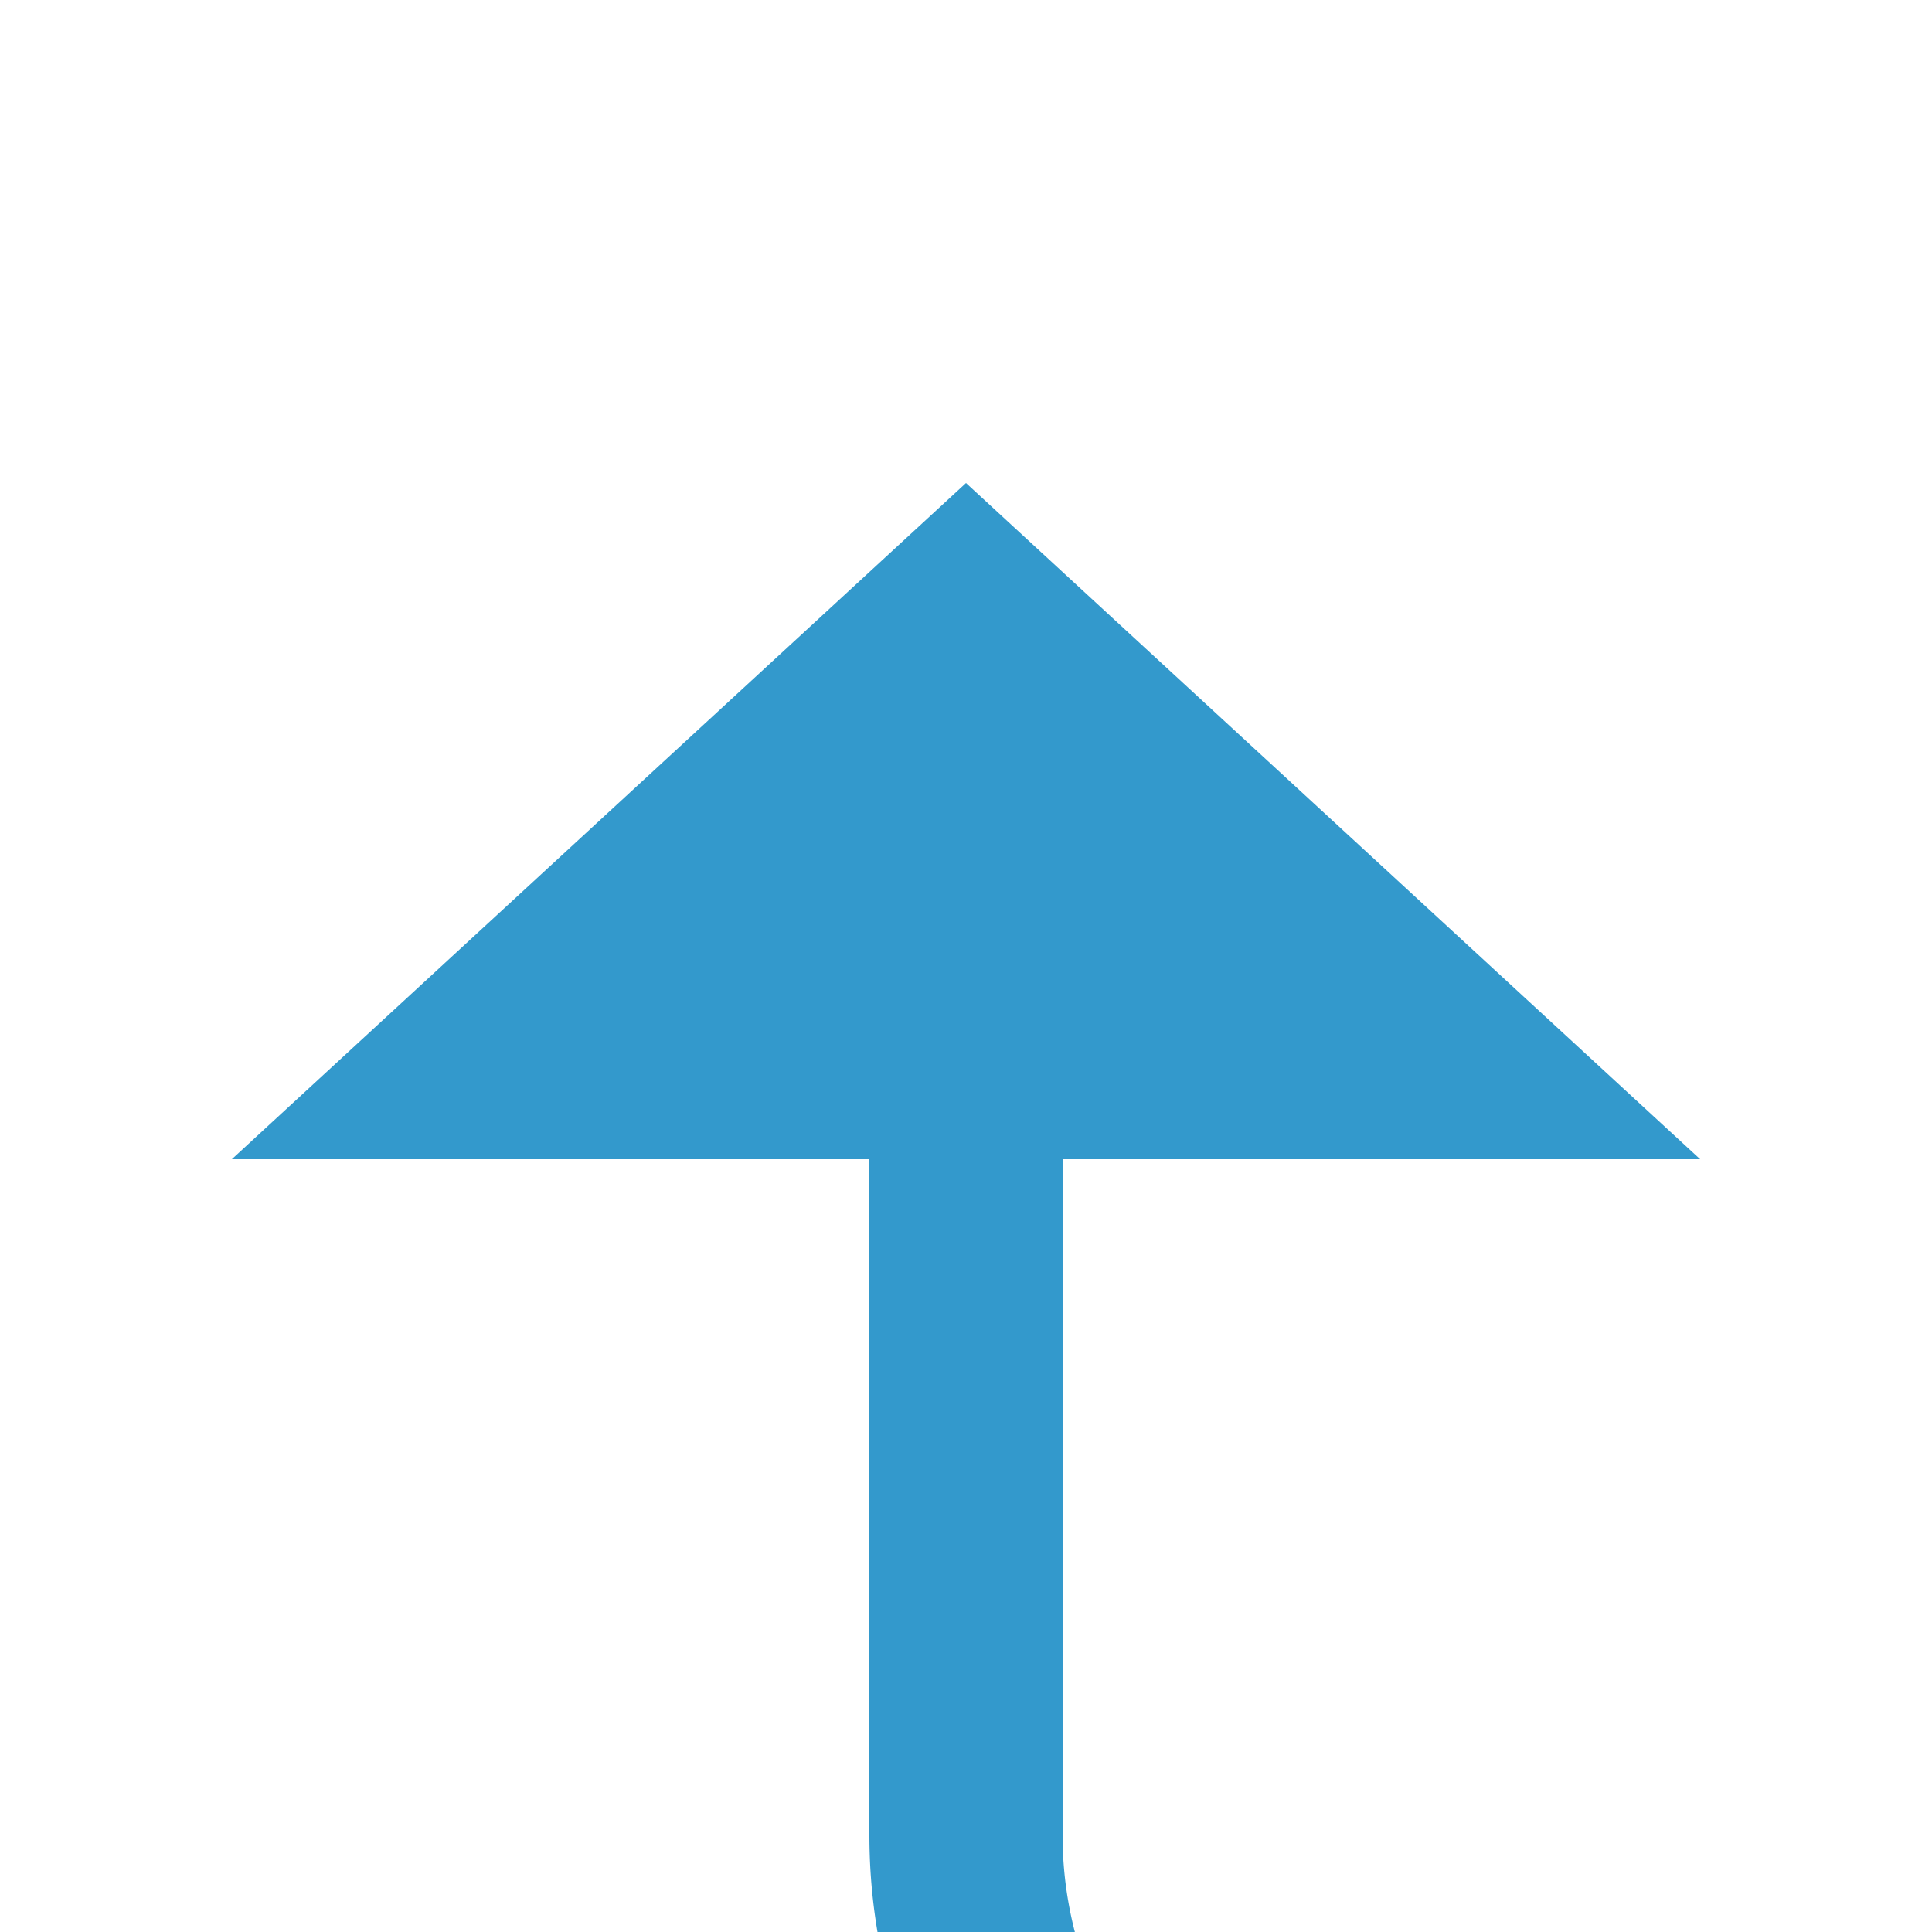 ﻿<?xml version="1.0" encoding="utf-8"?>
<svg version="1.1" xmlns:xlink="http://www.w3.org/1999/xlink" width="20px" height="20px" preserveAspectRatio="xMinYMid meet" viewBox="767 1312  20 18" xmlns="http://www.w3.org/2000/svg">
  <path d="M 807 1847  L 859 1847  A 5 5 0 0 0 864 1842 L 864 1340  A 5 5 0 0 0 859 1335 L 782 1335  A 5 5 0 0 1 777 1330 L 777 1322  " stroke-width="2" stroke="#3399cc" fill="none" />
  <path d="M 784.6 1323  L 777 1316  L 769.4 1323  L 784.6 1323  Z " fill-rule="nonzero" fill="#3399cc" stroke="none" />
</svg>